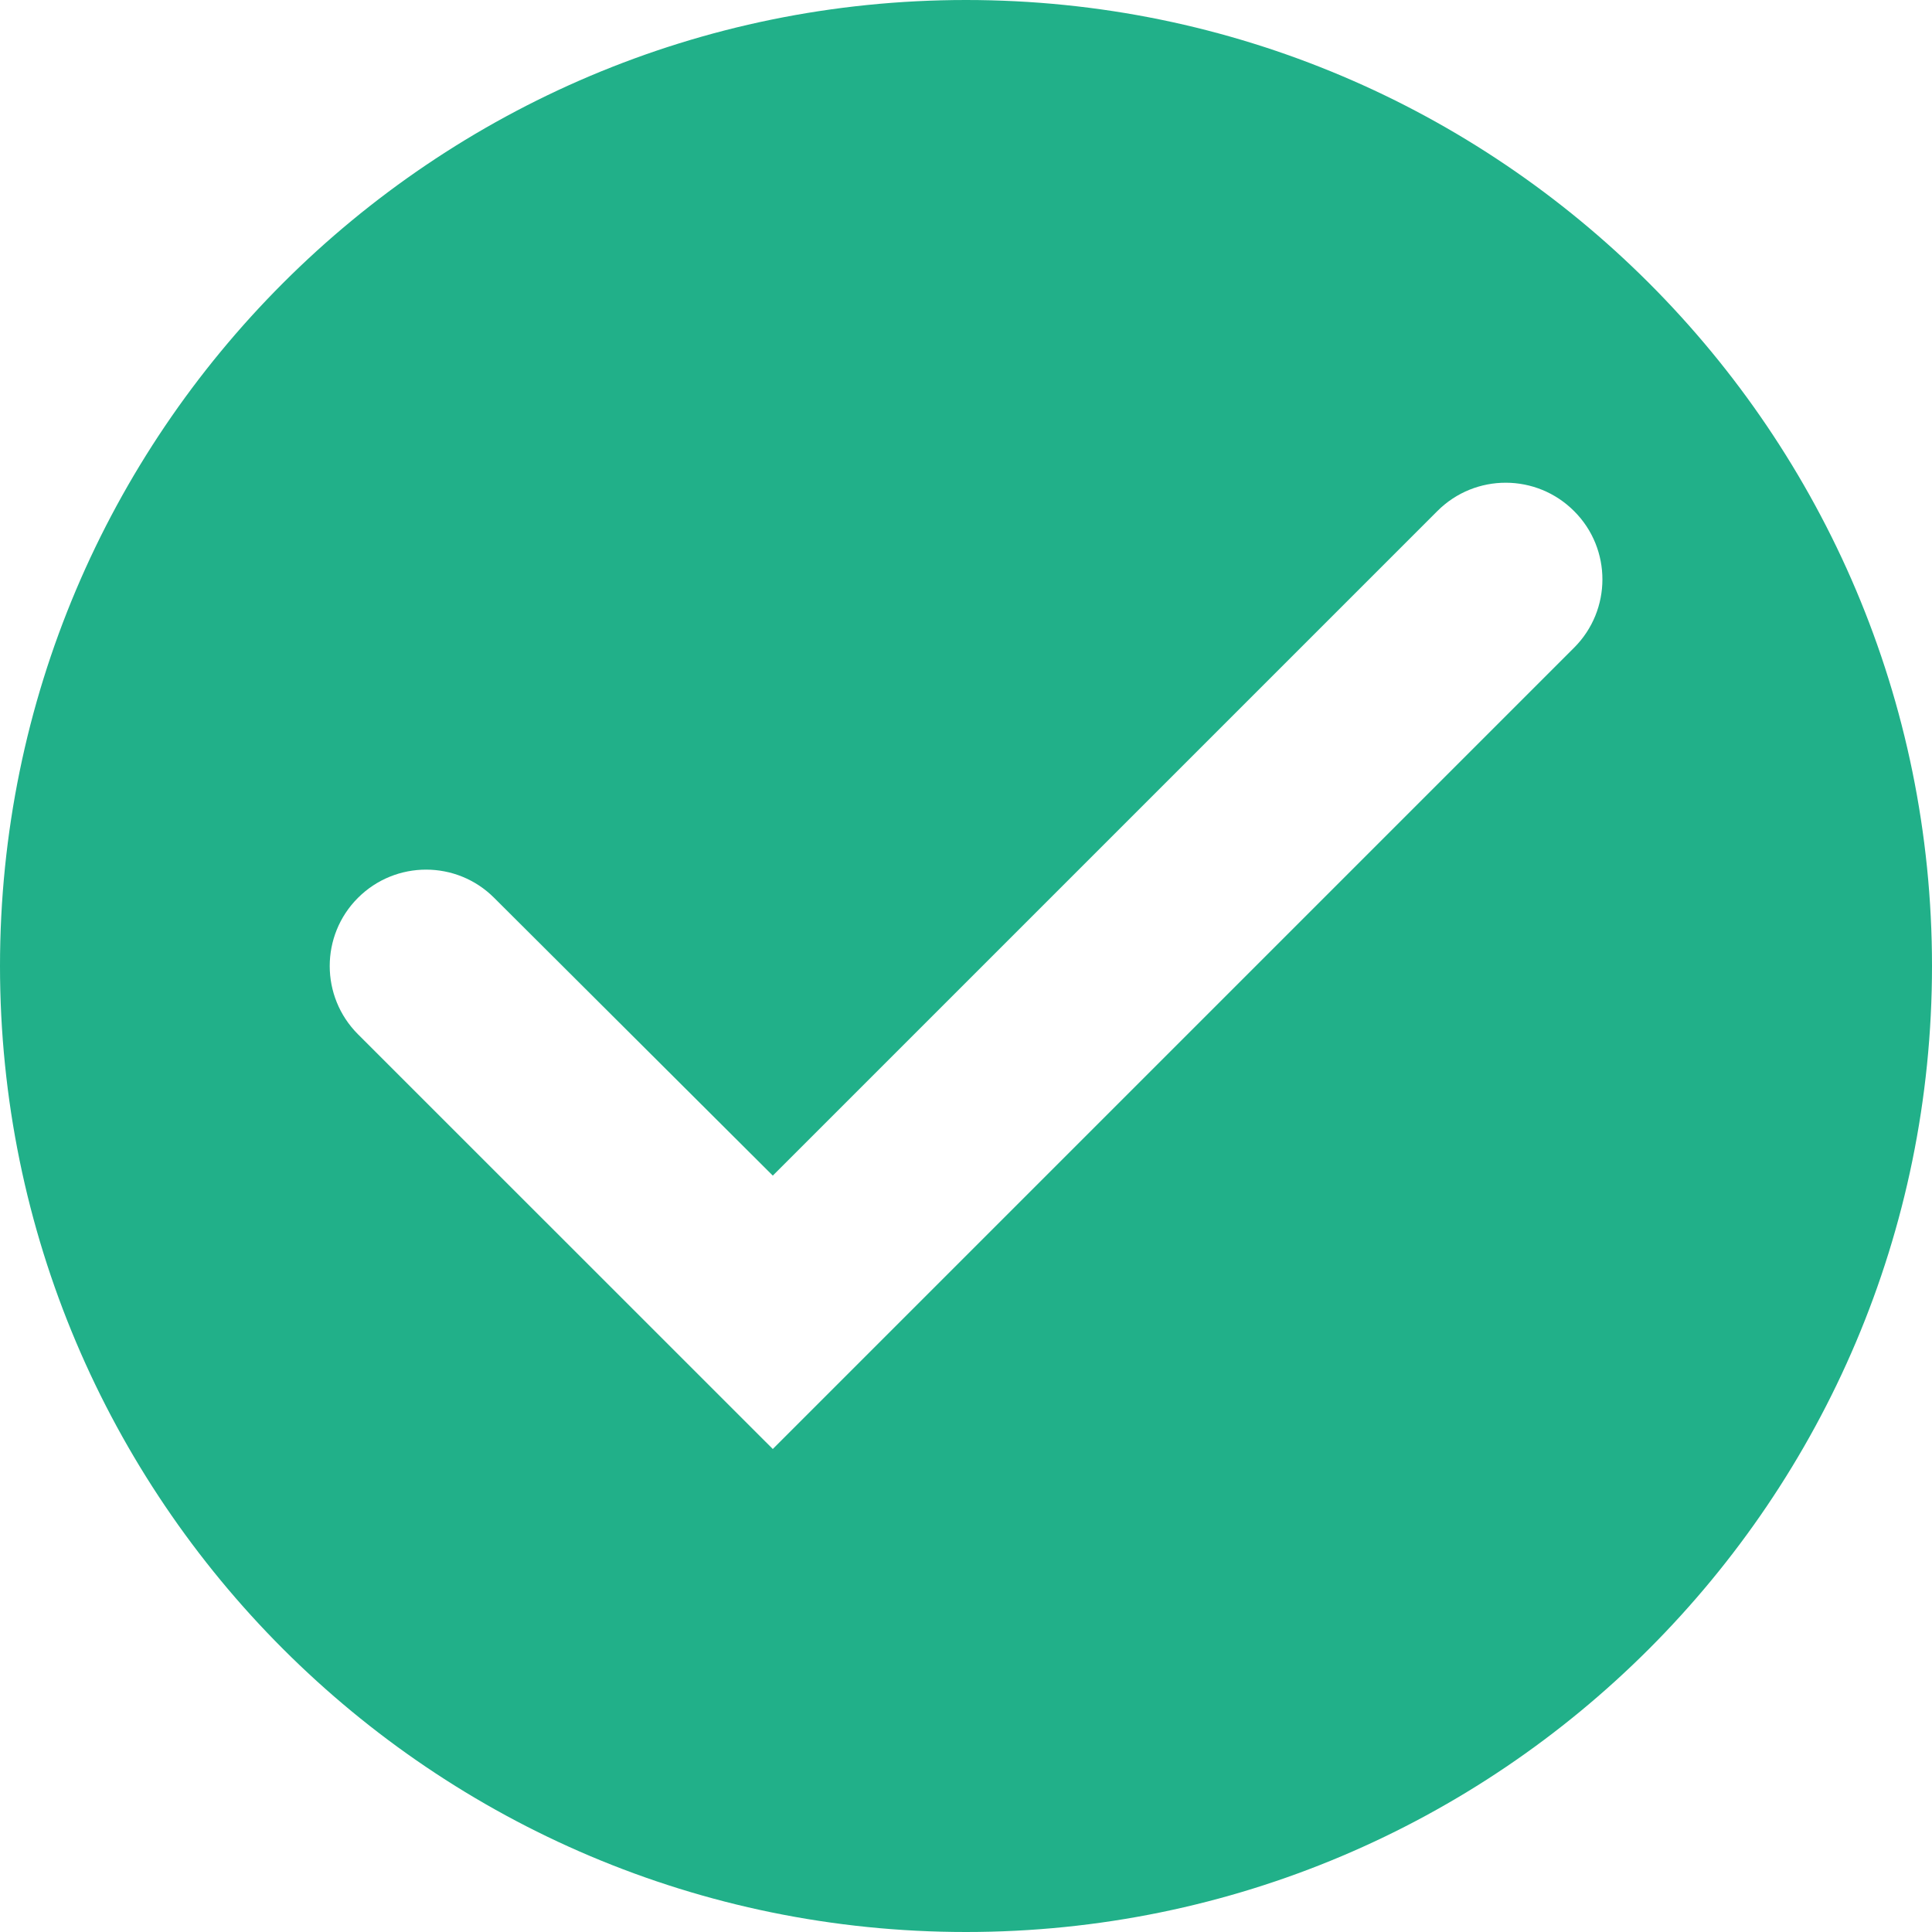 <svg width="20" height="20" viewBox="0 0 20 20" fill="none" xmlns="http://www.w3.org/2000/svg">
<path fill-rule="evenodd" clip-rule="evenodd" d="M10 0C4.48 0 0 4.48 0 10C0 15.52 4.48 20 10 20C15.52 20 20 15.52 20 10C20 4.48 15.52 0 10 0ZM8 15L3.705 10.706C3.316 10.316 3.316 9.684 3.705 9.295C4.095 8.905 4.726 8.905 5.115 9.294L8 12.17L14.88 5.29C15.272 4.898 15.907 4.9 16.297 5.293C16.686 5.683 16.685 6.315 16.295 6.705L8 15Z" fill="#21B089"/>
</svg>

